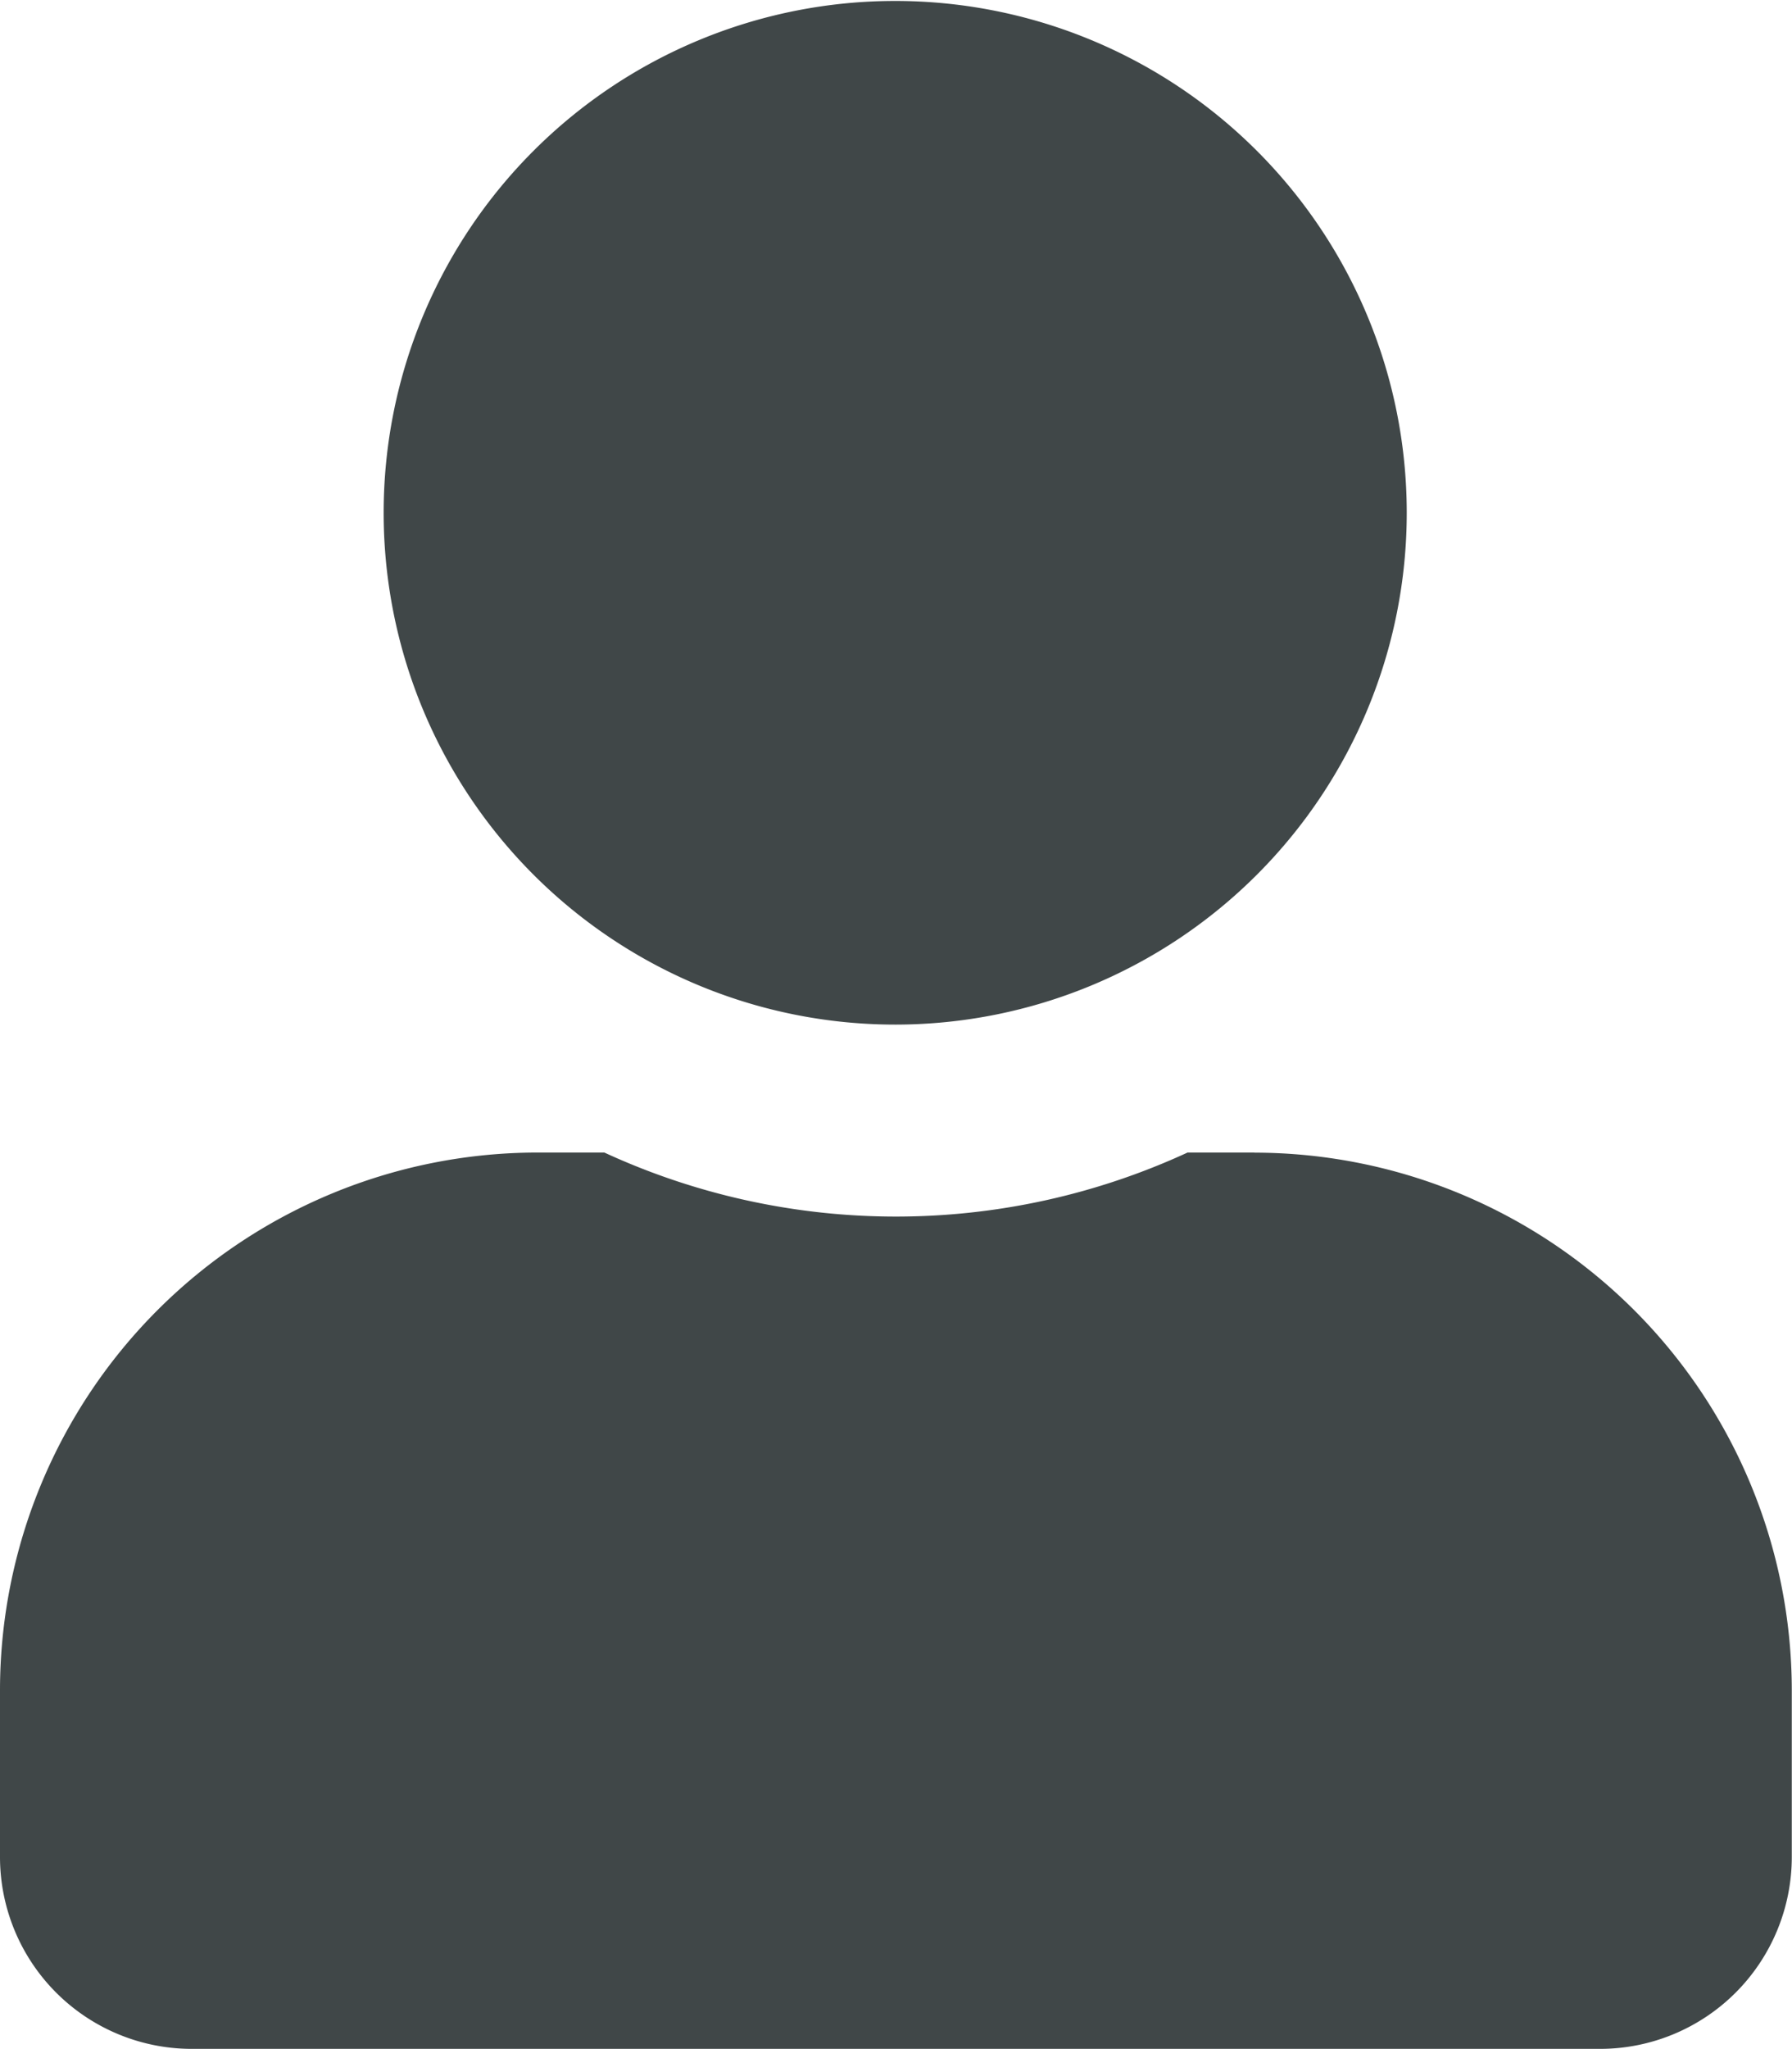 <svg xmlns="http://www.w3.org/2000/svg" width="16.815" height="19.217" viewBox="0 0 16.815 19.217">
  <path id="Icon_awesome-user" data-name="Icon awesome-user" d="M8.407,9.609A4.8,4.8,0,1,0,3.6,4.8,4.8,4.8,0,0,0,8.407,9.609Zm3.363,1.2h-.627a6.534,6.534,0,0,1-5.472,0H5.044A5.046,5.046,0,0,0,0,15.854v1.561a1.8,1.8,0,0,0,1.8,1.8H15.013a1.8,1.8,0,0,0,1.8-1.8V15.854A5.046,5.046,0,0,0,11.77,10.81Z" fill="#404748"/>
</svg>
